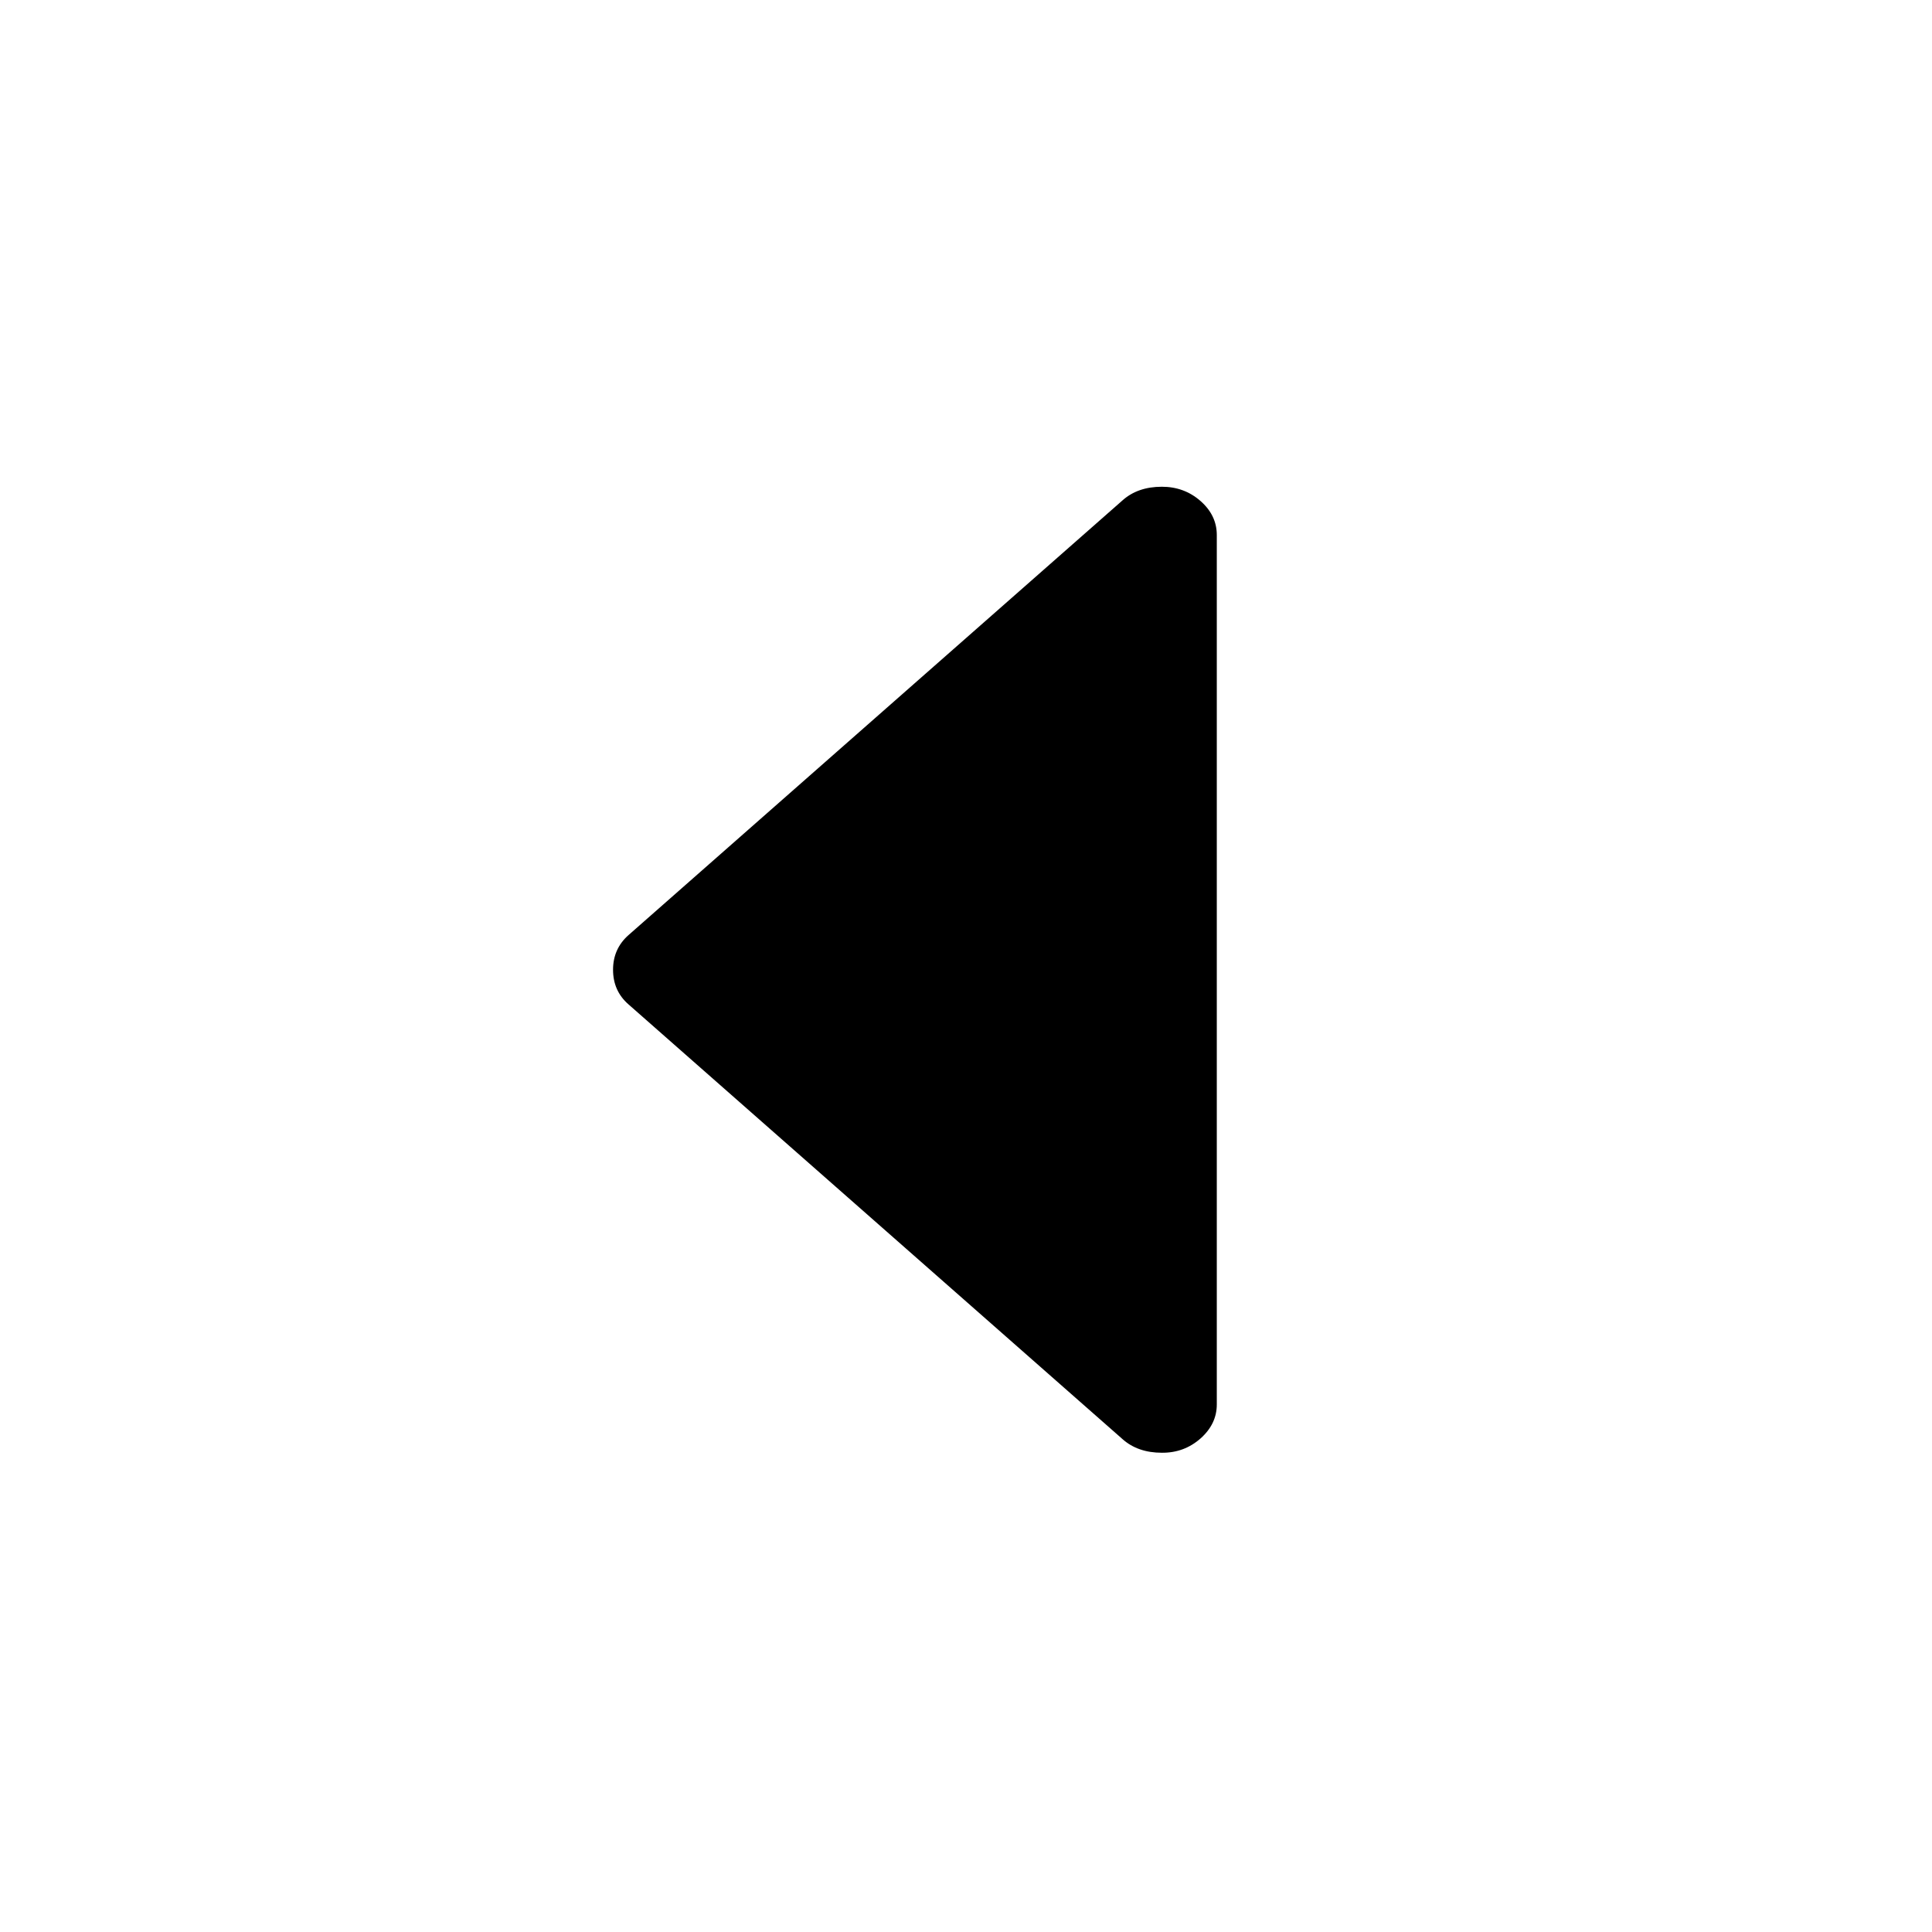 <?xml version="1.0" encoding="utf-8"?>
<!-- Generator: Adobe Illustrator 17.0.2, SVG Export Plug-In . SVG Version: 6.00 Build 0)  -->
<!DOCTYPE svg PUBLIC "-//W3C//DTD SVG 1.1//EN" "http://www.w3.org/Graphics/SVG/1.1/DTD/svg11.dtd">
<svg version="1.1" id="Layer_1" xmlns="http://www.w3.org/2000/svg" xmlns:xlink="http://www.w3.org/1999/xlink" x="0px" y="0px"
	 width="16px" height="16px" viewBox="0 0 16 16" enable-background="new 0 0 16 16" xml:space="preserve">
<path d="M10.077,4.431v7.2c0,0.108-0.045,0.202-0.135,0.282c-0.09,0.079-0.196,0.119-0.32,0.118c-0.133,0-0.242-0.038-0.326-0.113
	l-4.091-3.6C5.119,8.243,5.077,8.147,5.077,8.031S5.12,7.819,5.205,7.744l4.091-3.6C9.381,4.068,9.49,4.031,9.622,4.031
	c0.123,0,0.23,0.039,0.32,0.118S10.077,4.322,10.077,4.431z"/>
</svg>
